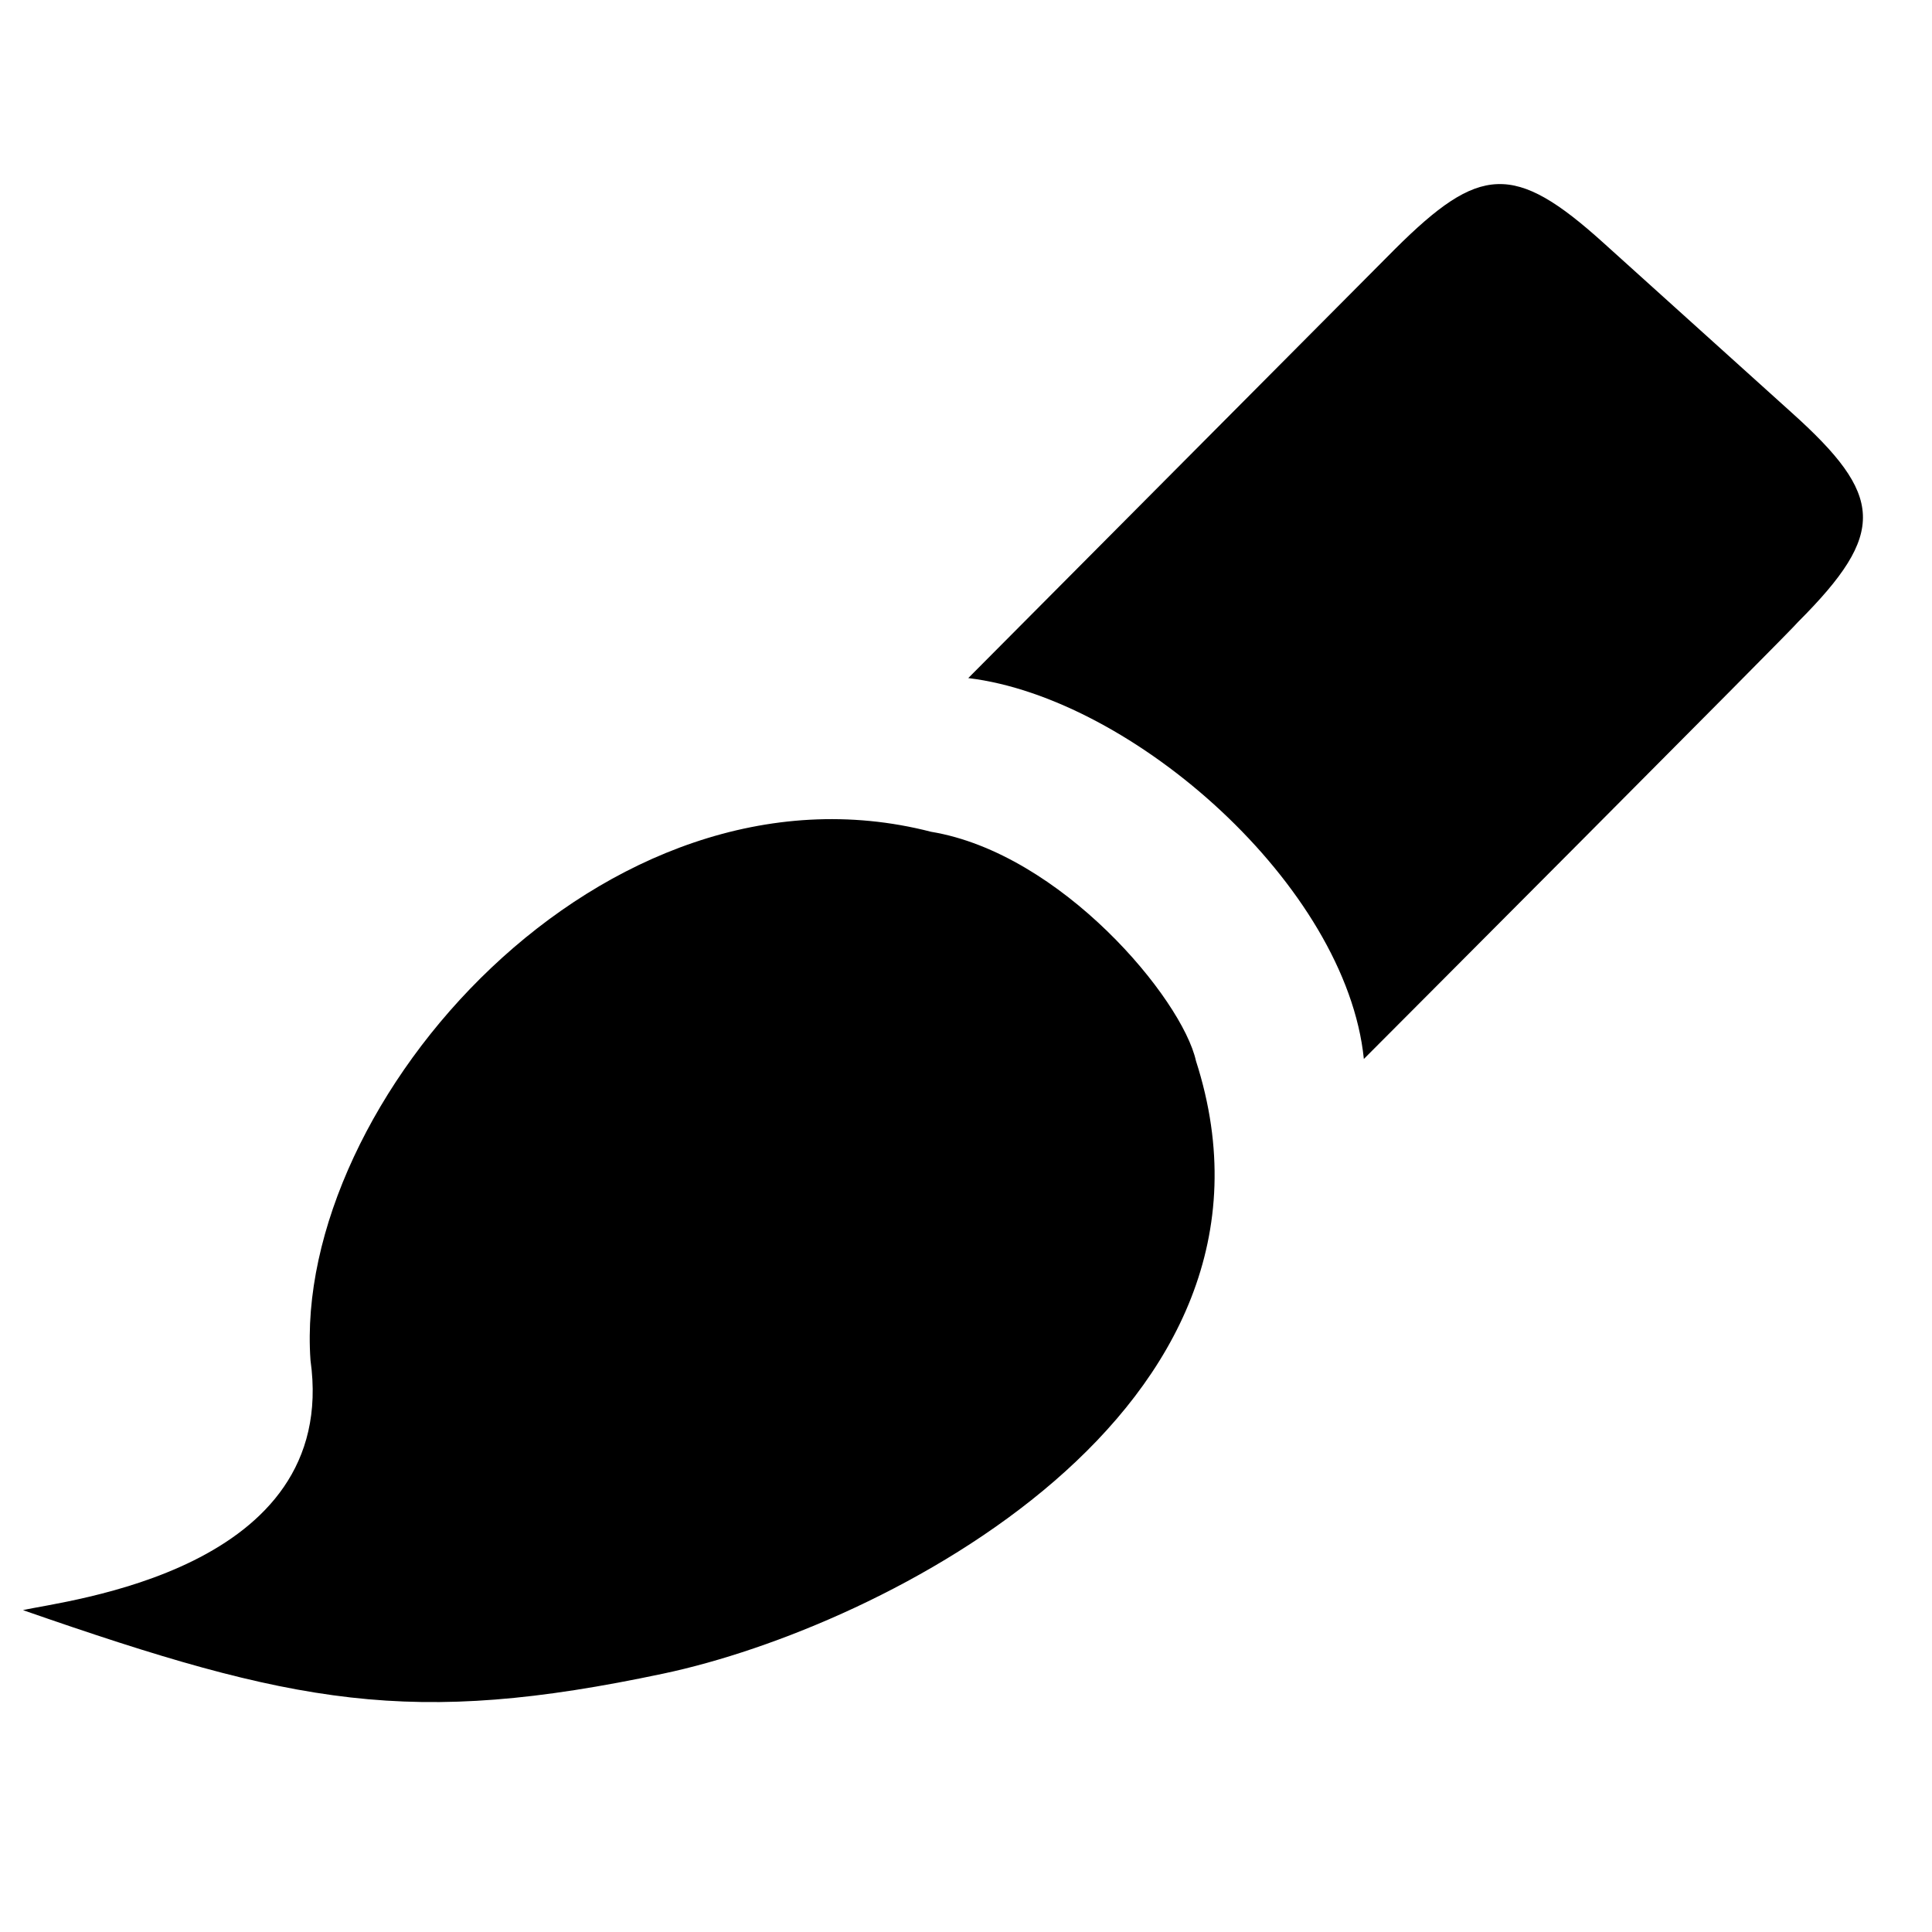 <svg xmlns="http://www.w3.org/2000/svg" width="3em" height="3em" viewBox="0 0 42 42"><path fill="currentColor" d="M21.049 14.741c3.58.43 8.219 4.52 8.6 8.28c0 0 9.449-9.471 9.439-9.5c1.939-1.94 1.87-2.75-.15-4.561l-4.08-3.68c-1.948-1.76-2.698-1.69-4.528.13zm4.95 8.321c-.3-1.351-2.929-4.512-5.759-4.98c-7.1-1.83-13.89 5.88-13.49 11.491c.641 4.581-5.35 5.22-6.25 5.43c5.92 2.062 8.439 2.541 13.919 1.38c4.78-1.009 14.03-5.71 11.58-13.321"/></svg>